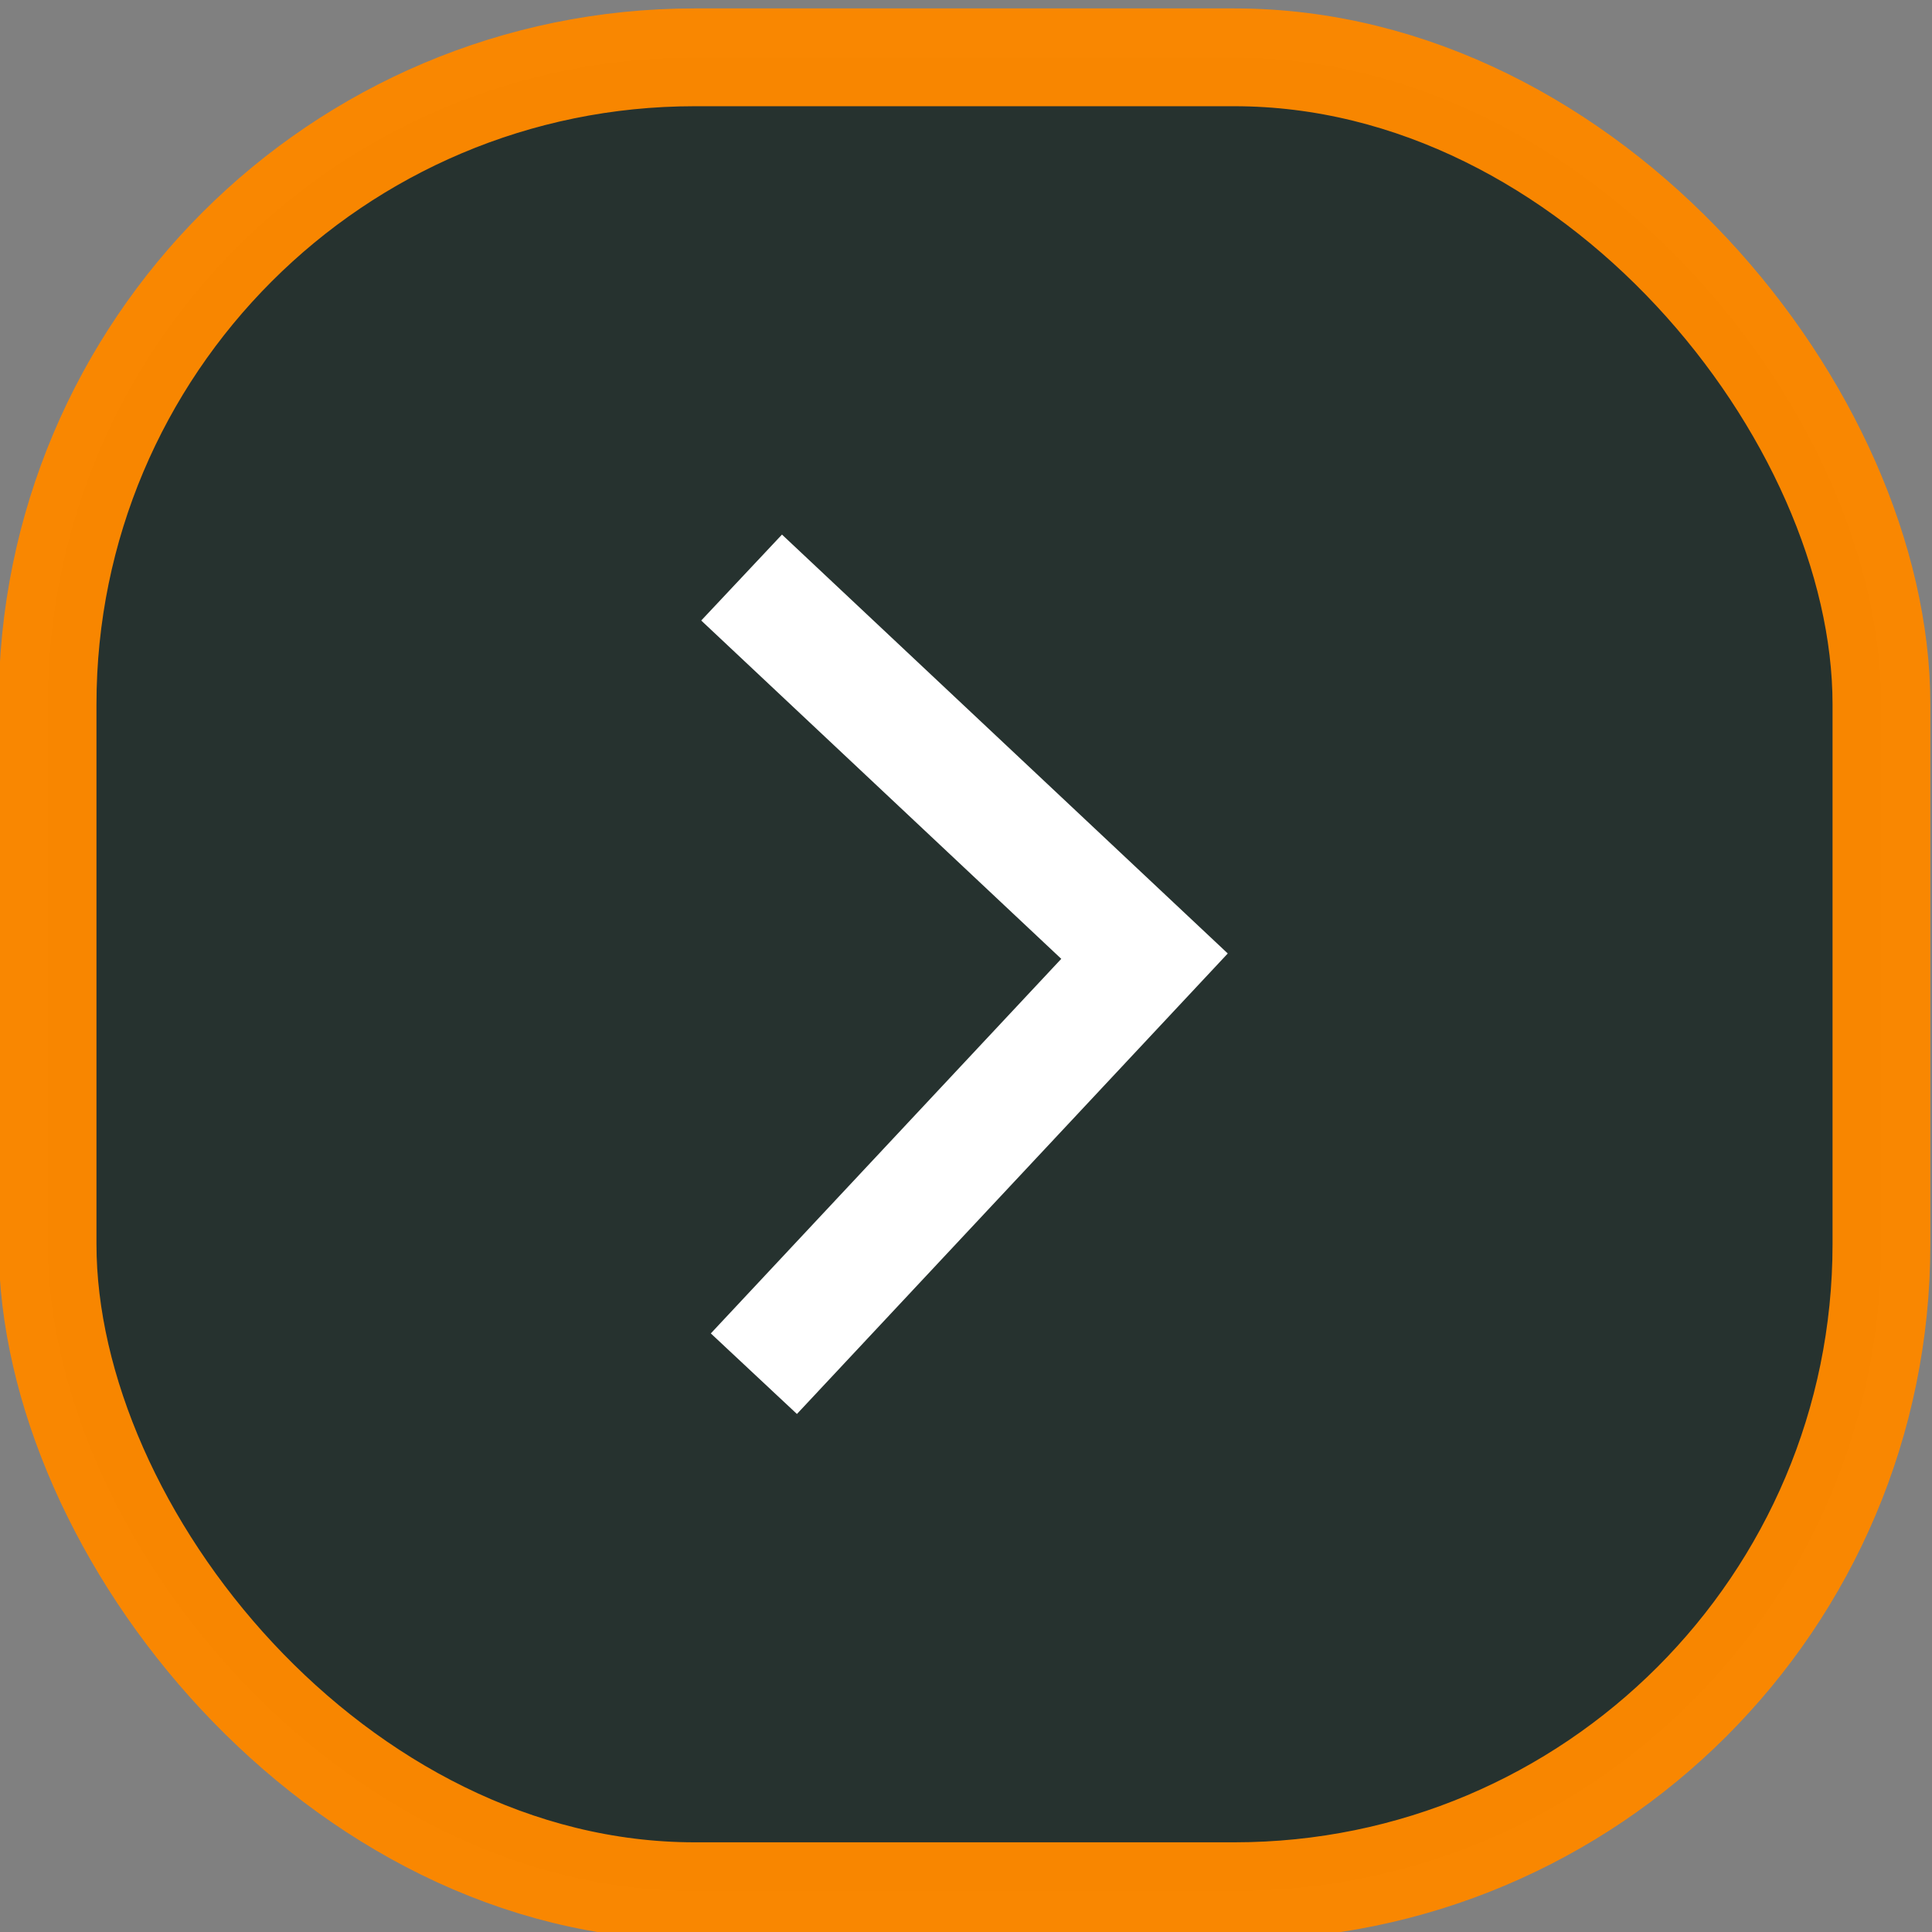<?xml version="1.0" encoding="UTF-8" standalone="no"?>
<!-- Created with Inkscape (http://www.inkscape.org/) -->

<svg
   xmlns:dc="http://purl.org/dc/elements/1.1/"
   xmlns:cc="http://creativecommons.org/ns#"
   xmlns:rdf="http://www.w3.org/1999/02/22-rdf-syntax-ns#"
   xmlns:svg="http://www.w3.org/2000/svg"
   xmlns="http://www.w3.org/2000/svg"
   xmlns:sodipodi="http://sodipodi.sourceforge.net/DTD/sodipodi-0.dtd"
   xmlns:inkscape="http://www.inkscape.org/namespaces/inkscape"
   width="128px"
   height="128px"
   viewBox="0 0 128 128"
   version="1.1"
   id="SVGRoot"
   inkscape:version="0.92.1 r15371"
   sodipodi:docname="arrow.svg">
  <rect x="0" y="0" width="128" height="128" fill="#808080" stroke="none"/>
  <sodipodi:namedview
     id="base"
     pagecolor="#ffffff"
     bordercolor="#666666"
     borderopacity="1.0"
     inkscape:pageopacity="0"
     inkscape:pageshadow="2"
     inkscape:zoom="4"
     inkscape:cx="119.10031"
     inkscape:cy="56.388157"
     inkscape:document-units="px"
     inkscape:current-layer="layer1"
     showgrid="false"
     inkscape:window-width="1920"
     inkscape:window-height="1016"
     inkscape:window-x="0"
     inkscape:window-y="27"
     inkscape:window-maximized="1"
     inkscape:grid-bbox="true" />
  <defs
     id="defs6162" />
  <g
     id="layer1"
     inkscape:groupmode="layer"
     inkscape:label="Layer 1">
    <g
       style="display:inline"
       id="g8222"
       transform="matrix(1.08,0,0,1.08,-567.723,3577.425)">
      <rect
         ry="39.698"
         y="-2881.276"
         x="528.587"
         height="112.5"
         width="112.5"
         id="rect8198"
         style="display:inline;opacity:0.99;fill:#26322f;fill-opacity:1;stroke:#fa8700;stroke-width:6;stroke-miterlimit:0;stroke-dasharray:none;stroke-opacity:1"
         transform="translate(0,-427.638)" />
      <path
         style="display:inline;fill:none;fill-rule:evenodd;stroke:#ffffff;stroke-width:7.234;stroke-linecap:butt;stroke-linejoin:miter;stroke-miterlimit:4;stroke-dasharray:none;stroke-opacity:1"
         d="m 571.163,-3277.001 24.717,23.226 -9.935,10.619 -14.029,14.995"
         id="path15978-1-0-9"
         inkscape:connector-curvature="0"
         sodipodi:nodetypes="cccc" />
    </g>
  </g>
</svg>
